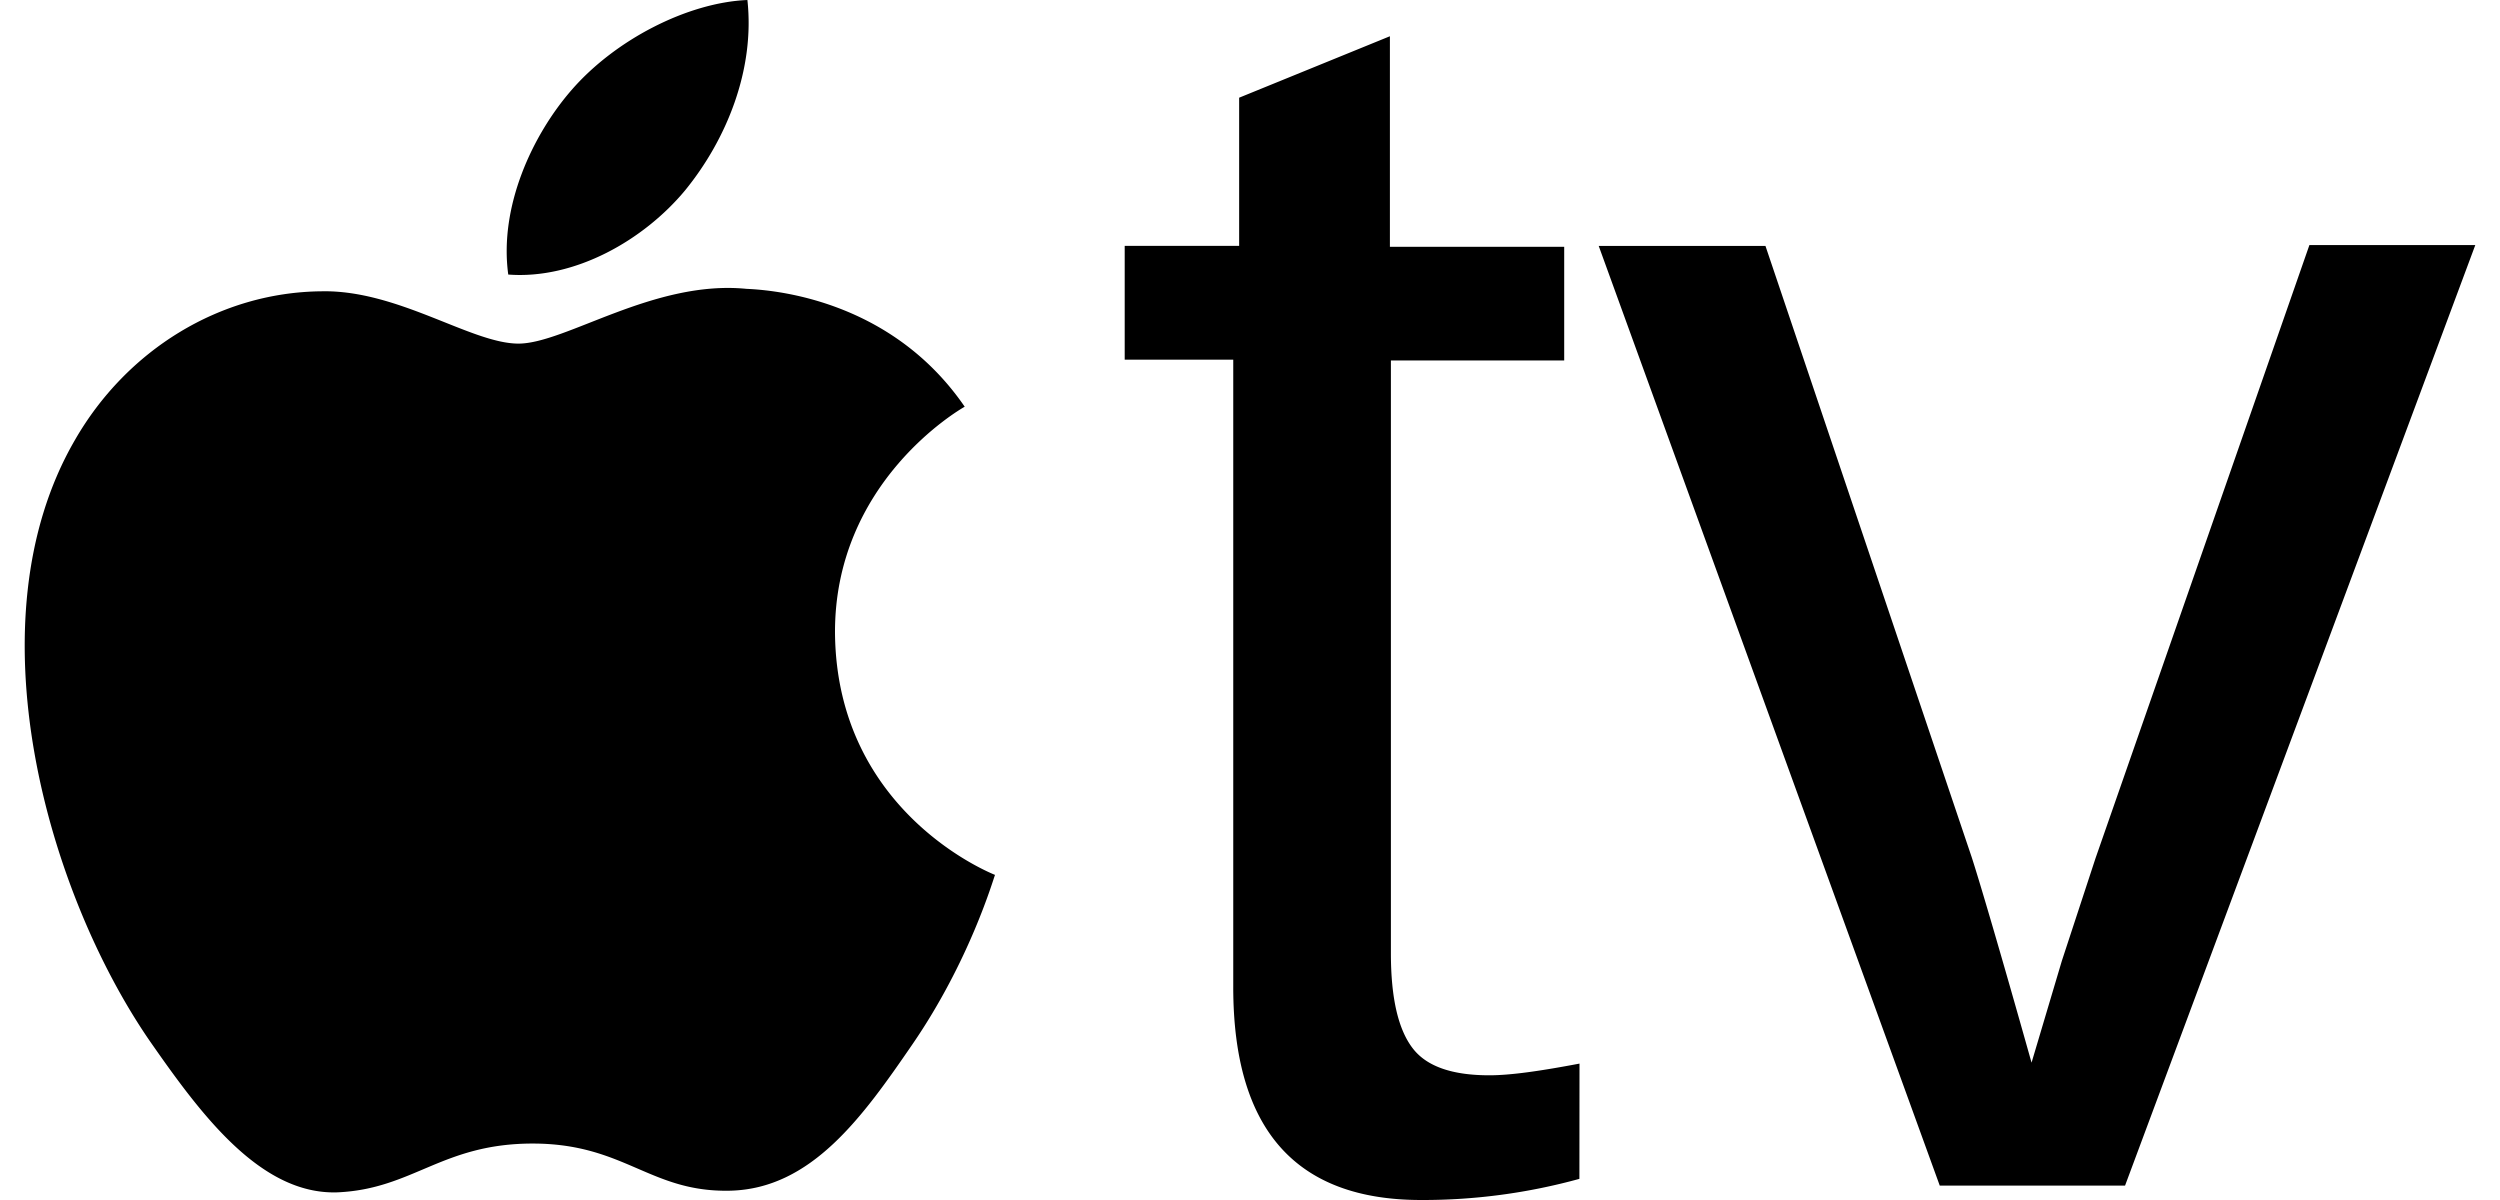 <svg fill="#000000" role="img" viewBox="0 0 50 24" xmlns="http://www.w3.org/2000/svg"><title>Apple TV</title><path d="M42.501 23.712h-3.706l-6.821-18.794h3.335l4.125 12.226c0.153 0.472 0.558 1.838 1.197 4.109l0.606-2.036 0.674-2.054 4.277-12.262H49.506z m-10.913-0.135a11.763 11.763 0 0 1-3.166 0.423c-2.512 0-3.758-1.415-3.757-4.262V7.193h-2.171V4.918h2.289V1.954l3.015-1.229v4.211h3.486v2.273H27.818v11.855c0 0.911 0.151 1.532 0.437 1.903 0.286 0.372 0.809 0.539 1.532 0.539 0.423 0 1.011-0.084 1.803-0.234z m-14.888-10.911c0.035 3.602 3.165 4.816 3.2 4.832-0.035 0.086-0.506 1.72-1.65 3.386-0.995 1.45-2.022 2.896-3.655 2.93-1.599 0.033-2.103-0.943-3.942-0.943-1.818 0-2.389 0.909-3.906 0.976-1.548 0.051-2.745-1.583-3.754-3.031-2.038-2.963-3.604-8.369-1.499-12.008 1.042-1.818 2.912-2.963 4.934-2.982 1.532-0.033 2.998 1.046 3.941 1.046 0.941 0 2.71-1.28 4.563-1.095 0.776 0.033 2.965 0.321 4.362 2.357-0.118 0.067-2.61 1.517-2.594 4.532M13.702 3.807c0.825-1.011 1.399-2.41 1.246-3.807-1.195 0.051-2.643 0.792-3.519 1.803-0.776 0.892-1.45 2.324-1.264 3.688 1.332 0.102 2.712-0.69 3.537-1.684Z"/></svg>